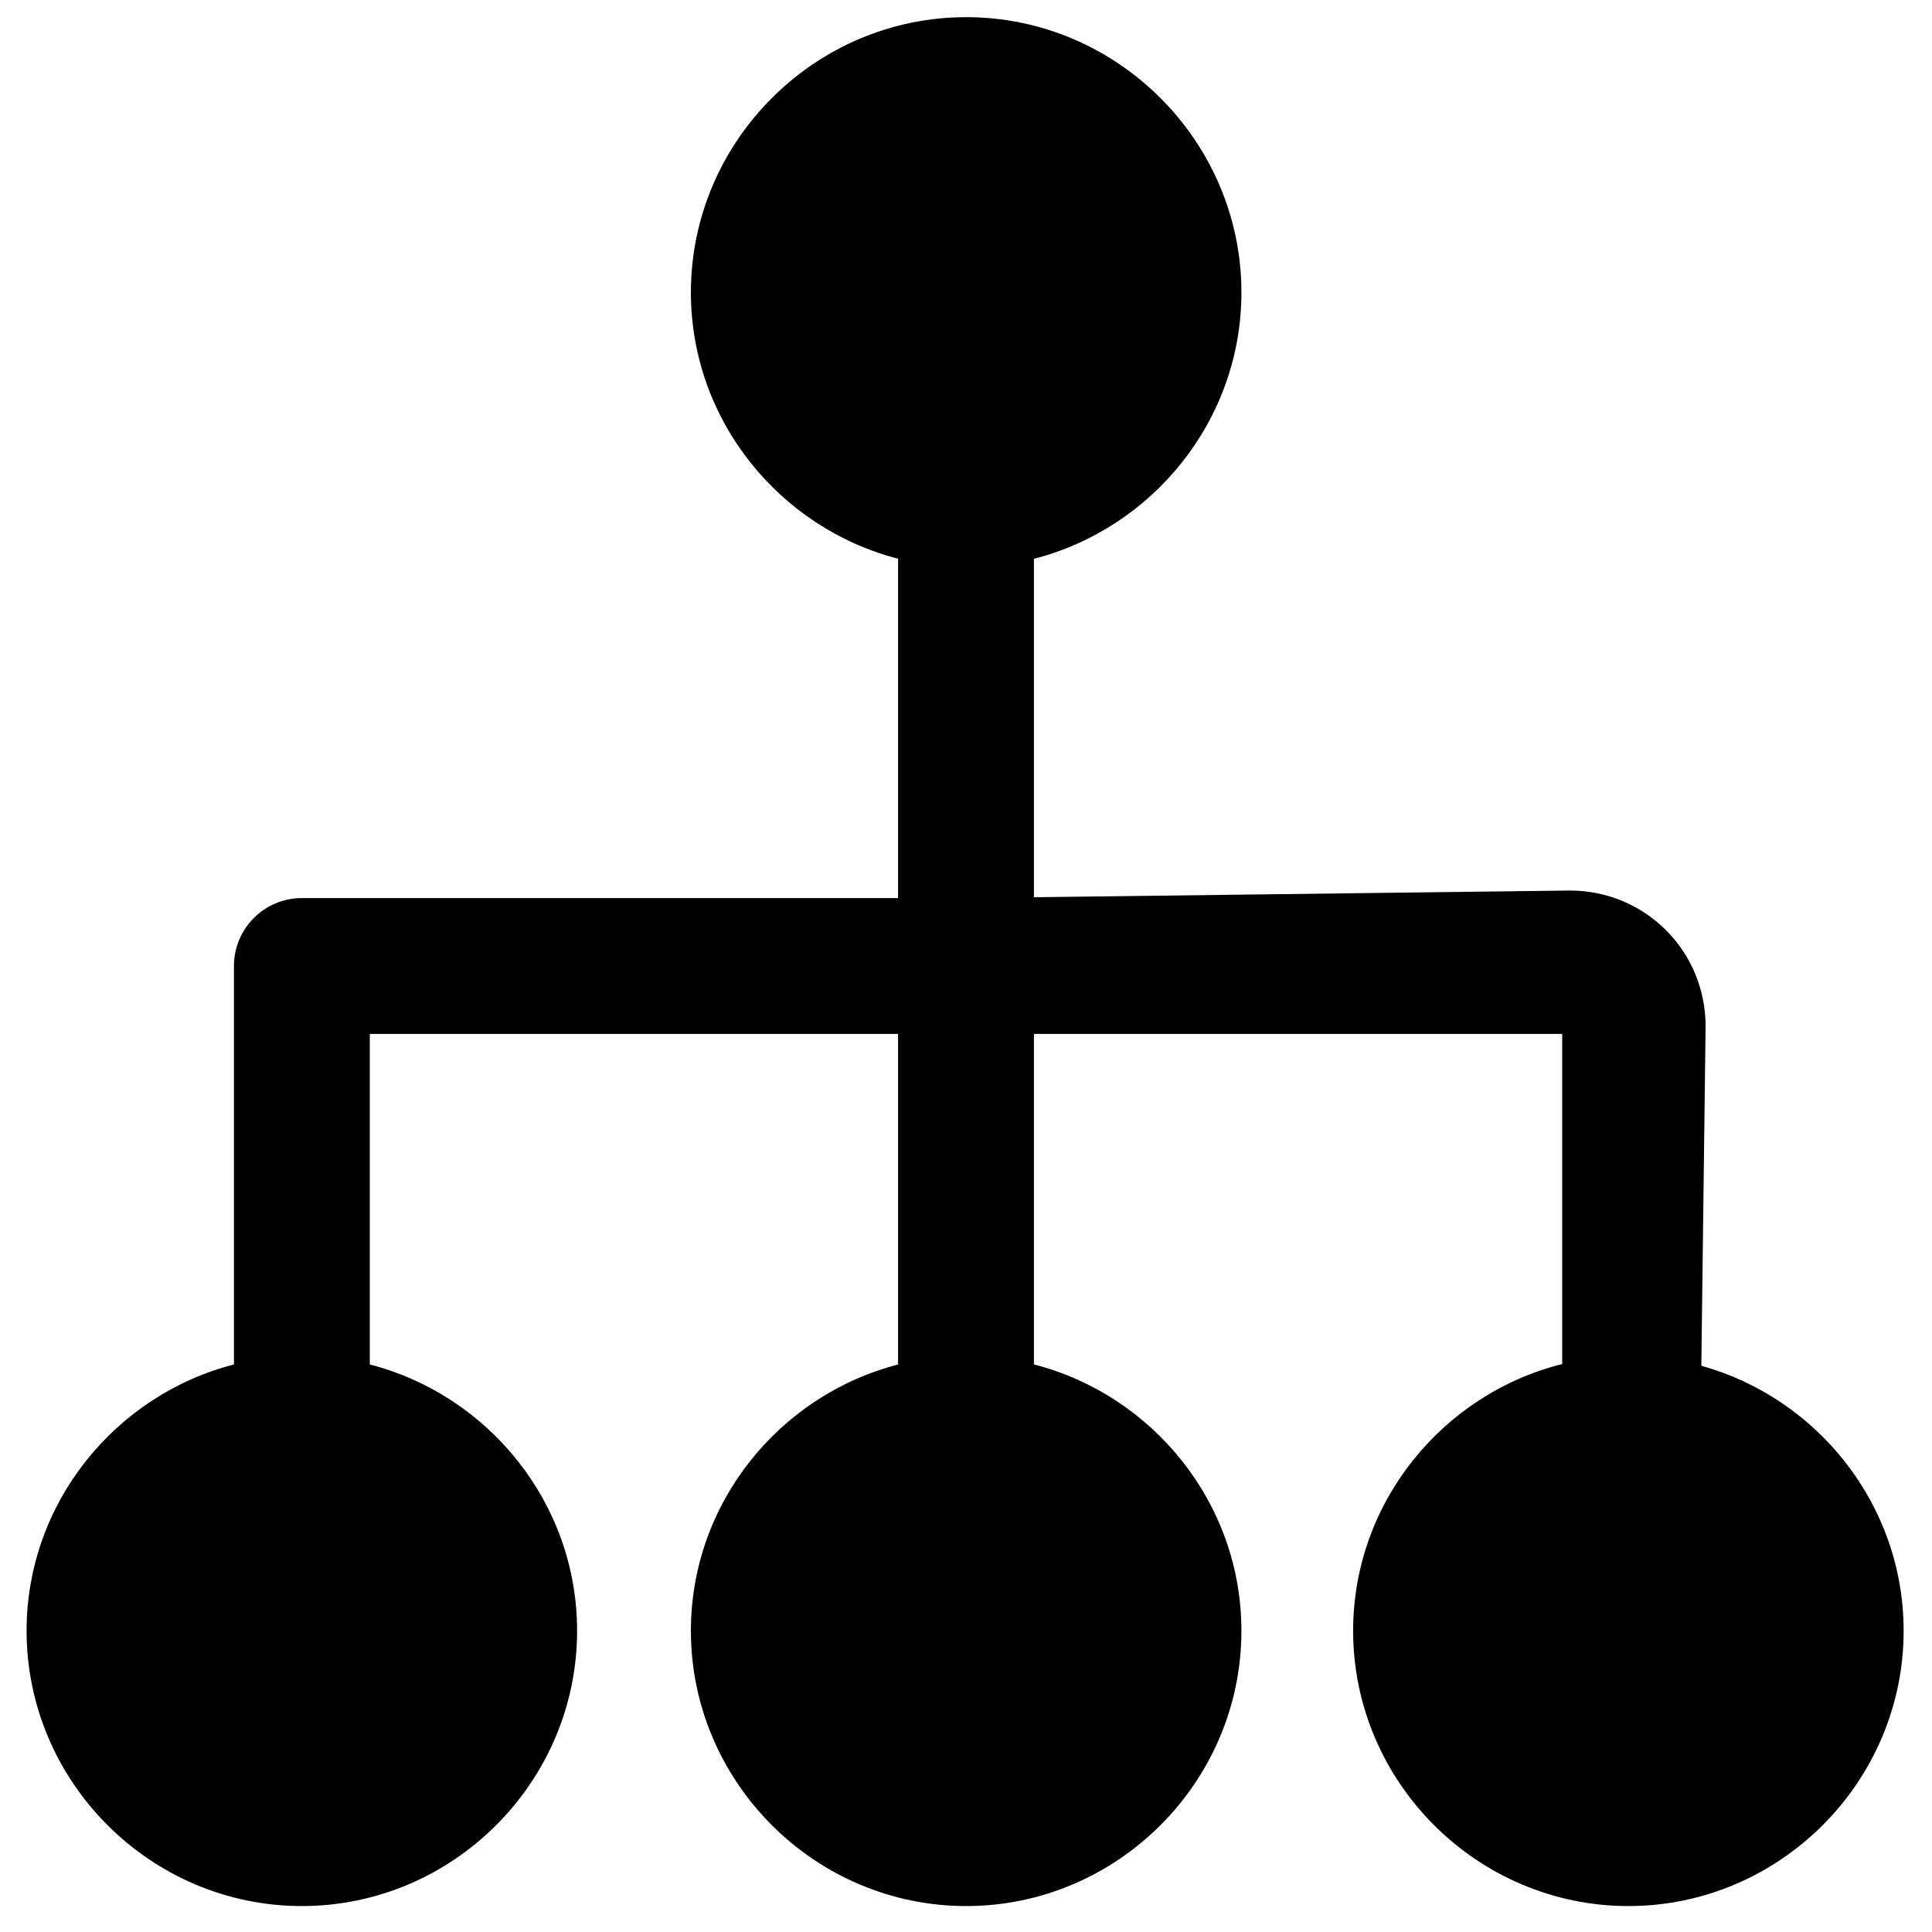 <?xml version="1.0" encoding="UTF-8" standalone="no"?>
<!-- Created with Inkscape (http://www.inkscape.org/) -->

<svg
   width="512.0px"
   height="512.0px"
   viewBox="0 0 512.0 512.0"
   version="1.1"
   id="SVGRoot"
   sodipodi:docname="tm_children_tree.svg"
   inkscape:version="1.1 (c68e22c387, 2021-05-23)"
   xmlns:inkscape="http://www.inkscape.org/namespaces/inkscape"
   xmlns:sodipodi="http://sodipodi.sourceforge.net/DTD/sodipodi-0.dtd"
   xmlns="http://www.w3.org/2000/svg"
   xmlns:svg="http://www.w3.org/2000/svg">
  <sodipodi:namedview
     id="namedview1171"
     pagecolor="#333333"
     bordercolor="#f2c302"
     borderopacity="0.271"
     inkscape:pageshadow="0"
     inkscape:pageopacity="0"
     inkscape:pagecheckerboard="false"
     inkscape:document-units="px"
     showgrid="true"
     inkscape:zoom="0.64"
     inkscape:cx="196.09375"
     inkscape:cy="285.15625"
     inkscape:window-width="1854"
     inkscape:window-height="1057"
     inkscape:window-x="58"
     inkscape:window-y="-8"
     inkscape:window-maximized="1"
     inkscape:current-layer="layer1"
     inkscape:snap-grids="true"
     showguides="false"
     borderlayer="false"
     showborder="true"
     inkscape:showpageshadow="false">
    <inkscape:grid
       type="xygrid"
       id="grid1234"
       visible="true"
       empcolor="#3f3fff"
       empopacity="0.224"
       color="#7f7fbf"
       opacity="0.125" />
  </sodipodi:namedview>
  <defs
     id="defs1166">
    <marker
       style="overflow:visible"
       id="Arrow1Lstart"
       refX="0.0"
       refY="0.0"
       orient="auto"
       inkscape:stockid="Arrow1Lstart"
       inkscape:isstock="true">
      <path
         transform="scale(0.8) translate(12.5,0)"
         style="fill-rule:evenodd;fill:context-stroke;stroke:context-stroke;stroke-width:1.0pt"
         d="M 0.0,0.0 L 5.0,-5.0 L -12.5,0.0 L 5.0,5.0 L 0.0,0.0 z "
         id="path11900" />
    </marker>
  </defs>
  <g
     inkscape:label="Layer 1"
     inkscape:groupmode="layer"
     id="layer1"
     style="display:inline">
    <g
       id="circle2946" />
    <path
       id="path3531"
       style="color:#000000;fill:#000000;stroke-linecap:round;stroke-linejoin:round;-inkscape-stroke:none;fill-opacity:1"
       d="M 256.041,4.549 C 215.968,4.549 183.096,37.421 183.096,77.494 183.096,111.337 206.573,139.96 238,148.068 V 238 H 80 c -9.941,9.9e-4 -17.999,8.059 -18,18 v 105.596 c -31.452,8.091 -54.953,36.726 -54.953,70.586 1.991e-4,40.073 32.872,72.945 72.945,72.945 C 120.065,505.127 152.937,472.255 152.938,432.182 152.937,398.327 129.444,369.697 98,361.6 V 274 h 140 v 87.607 c -31.427,8.109 -54.904,36.732 -54.904,70.574 2e-4,40.073 32.872,72.945 72.945,72.945 40.074,10e-4 72.947,-32.871 72.947,-72.945 C 328.988,398.309 305.47,369.665 274,361.586 V 274 h 140 v 87.479 c -31.68,7.931 -55.406,36.68 -55.406,70.703 2e-4,40.073 32.872,72.945 72.945,72.945 40.073,-1.9e-4 72.945,-32.872 72.945,-72.945 -1.6e-4,-33.377 -22.833,-61.686 -53.609,-70.238 L 452,272 c 0,-20 -16,-36 -36,-36 l -142,1.775 v -89.686 c 31.47,-8.079 54.988,-36.723 54.988,-70.596 -2e-4,-40.074 -32.873,-72.947 -72.947,-72.945 z"
       sodipodi:nodetypes="ccccccccccccccccccccccccccccccc" />
  </g>
</svg>
